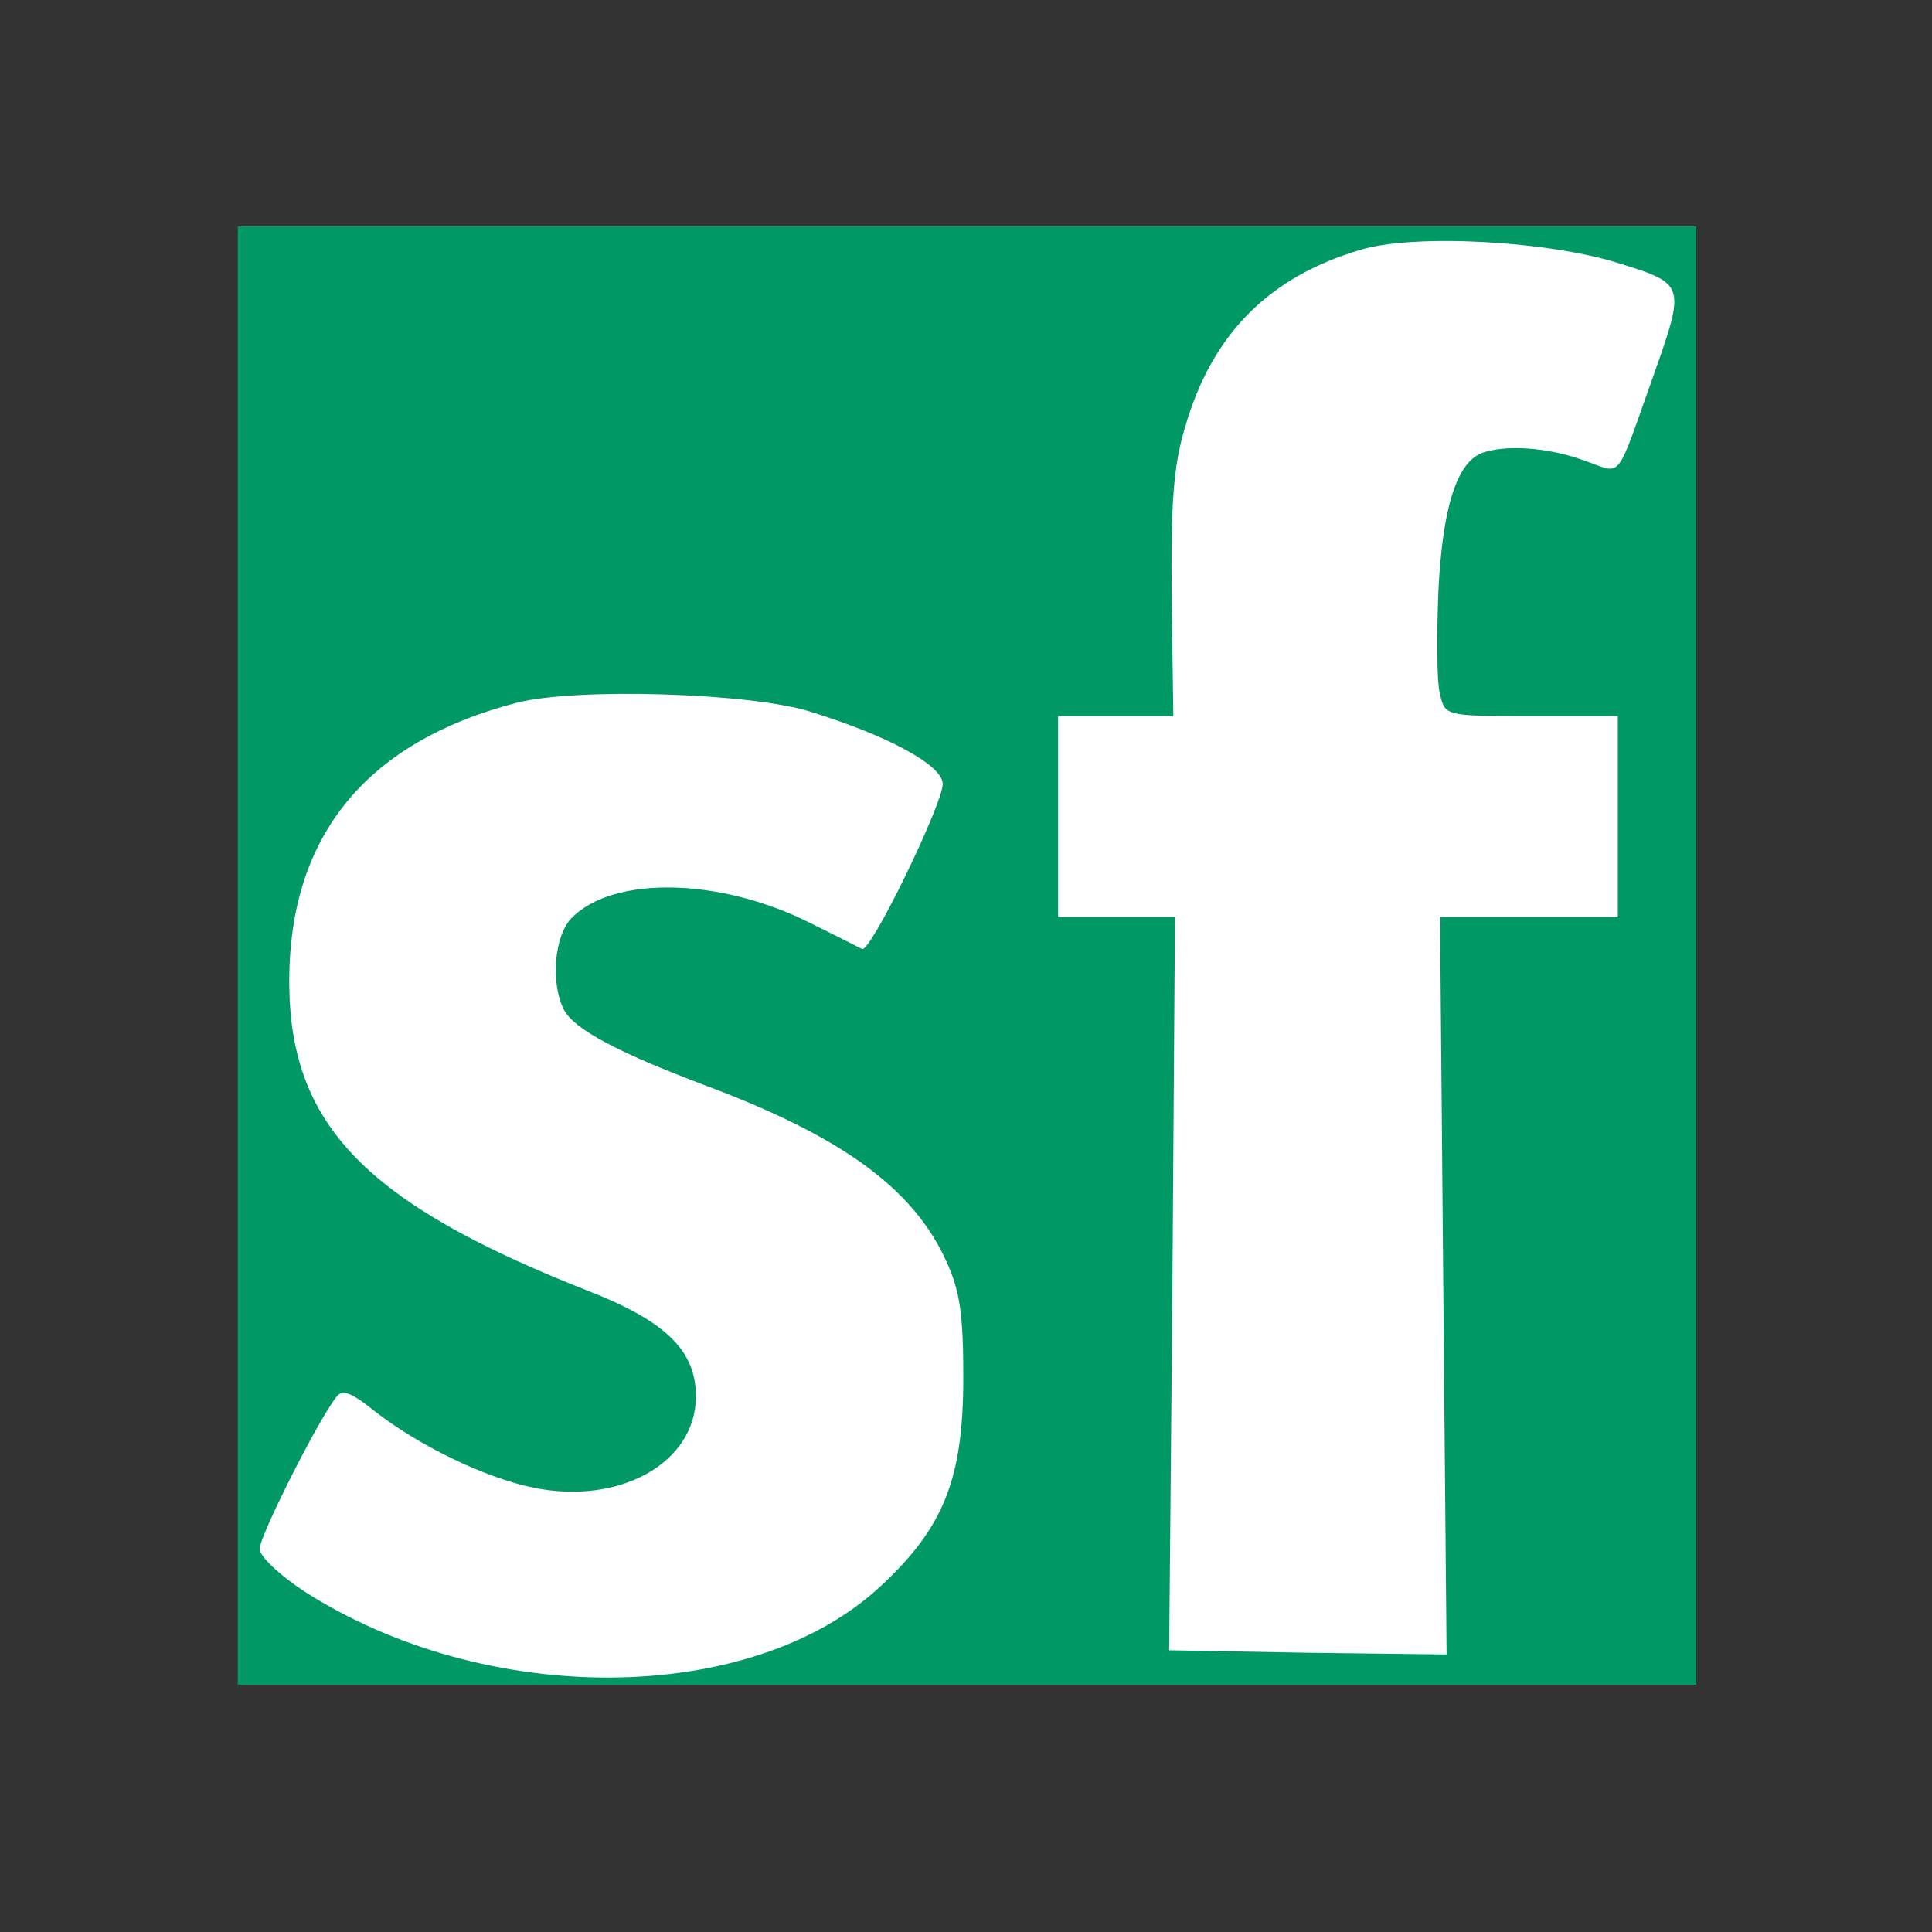 <svg width="56" height="56" viewBox="0 0 56 56" fill="none" xmlns="http://www.w3.org/2000/svg" xmlns:xlink="http://www.w3.org/1999/xlink">
	<rect x="0" y="0" width="56" height="56" fill="#333333" stroke="none"/>
	<desc>
			Created with Pixso.
	</desc>
	<rect width="56" height="56" />
	<g clip-path="url(#clip3_75)">
		<path d="M6.891 6.562L49.164 6.562L49.164 48.836L6.891 48.836L6.891 6.562Z" fill="#009966"/>
		<path d="M46.963 7.643C48.848 8.226 48.848 8.275 47.941 10.847C46.795 14.051 47.057 13.736 45.914 13.347C44.863 12.959 43.623 12.887 42.955 13.13C42.215 13.421 41.809 14.732 41.691 17.16C41.643 18.448 41.643 19.784 41.74 20.124C41.883 20.756 41.906 20.756 44.389 20.756L46.893 20.756L46.893 26.585L41.74 26.585L41.834 37.27L41.93 47.955L37.922 47.906L33.889 47.834L33.984 37.198L34.057 26.585L30.67 26.585L30.67 20.756L34.01 20.756L33.961 17.283C33.938 14.588 34.01 13.519 34.344 12.403C35.131 9.659 36.803 8.008 39.473 7.23C41.047 6.77 44.934 6.987 46.963 7.643L46.963 7.643ZM23.51 20.635C25.775 21.339 27.326 22.189 27.326 22.724C27.326 23.307 25.227 27.63 24.988 27.507C24.49 27.253 23.988 27.002 23.486 26.754C20.887 25.444 17.783 25.37 16.568 26.609C16.066 27.118 15.949 28.502 16.352 29.28C16.662 29.838 17.879 30.494 20.455 31.466C24.416 32.947 26.467 34.452 27.422 36.541C27.828 37.416 27.922 38.094 27.922 39.94C27.922 42.878 27.35 44.285 25.514 45.987C21.768 49.459 14.06 49.508 8.789 46.107C8.098 45.647 7.525 45.112 7.525 44.894C7.525 44.53 9.195 41.203 9.744 40.5C9.912 40.257 10.174 40.354 10.842 40.889C12.105 41.884 14.037 42.831 15.471 43.123C17.975 43.632 20.172 42.393 20.172 40.476C20.172 39.141 19.287 38.291 17.045 37.416C10.629 34.89 8.432 32.633 8.385 28.576C8.338 24.277 10.58 21.508 14.992 20.367C16.686 19.931 21.768 20.077 23.51 20.635Z" fill="#FFFFFF"/>
	</g>
	<defs>
		<clipPath id="clip3_75">
			<rect width="42.273" height="42.273" transform="translate(6.891 6.562)" fill="white"/>
		</clipPath>
	</defs>
</svg>
